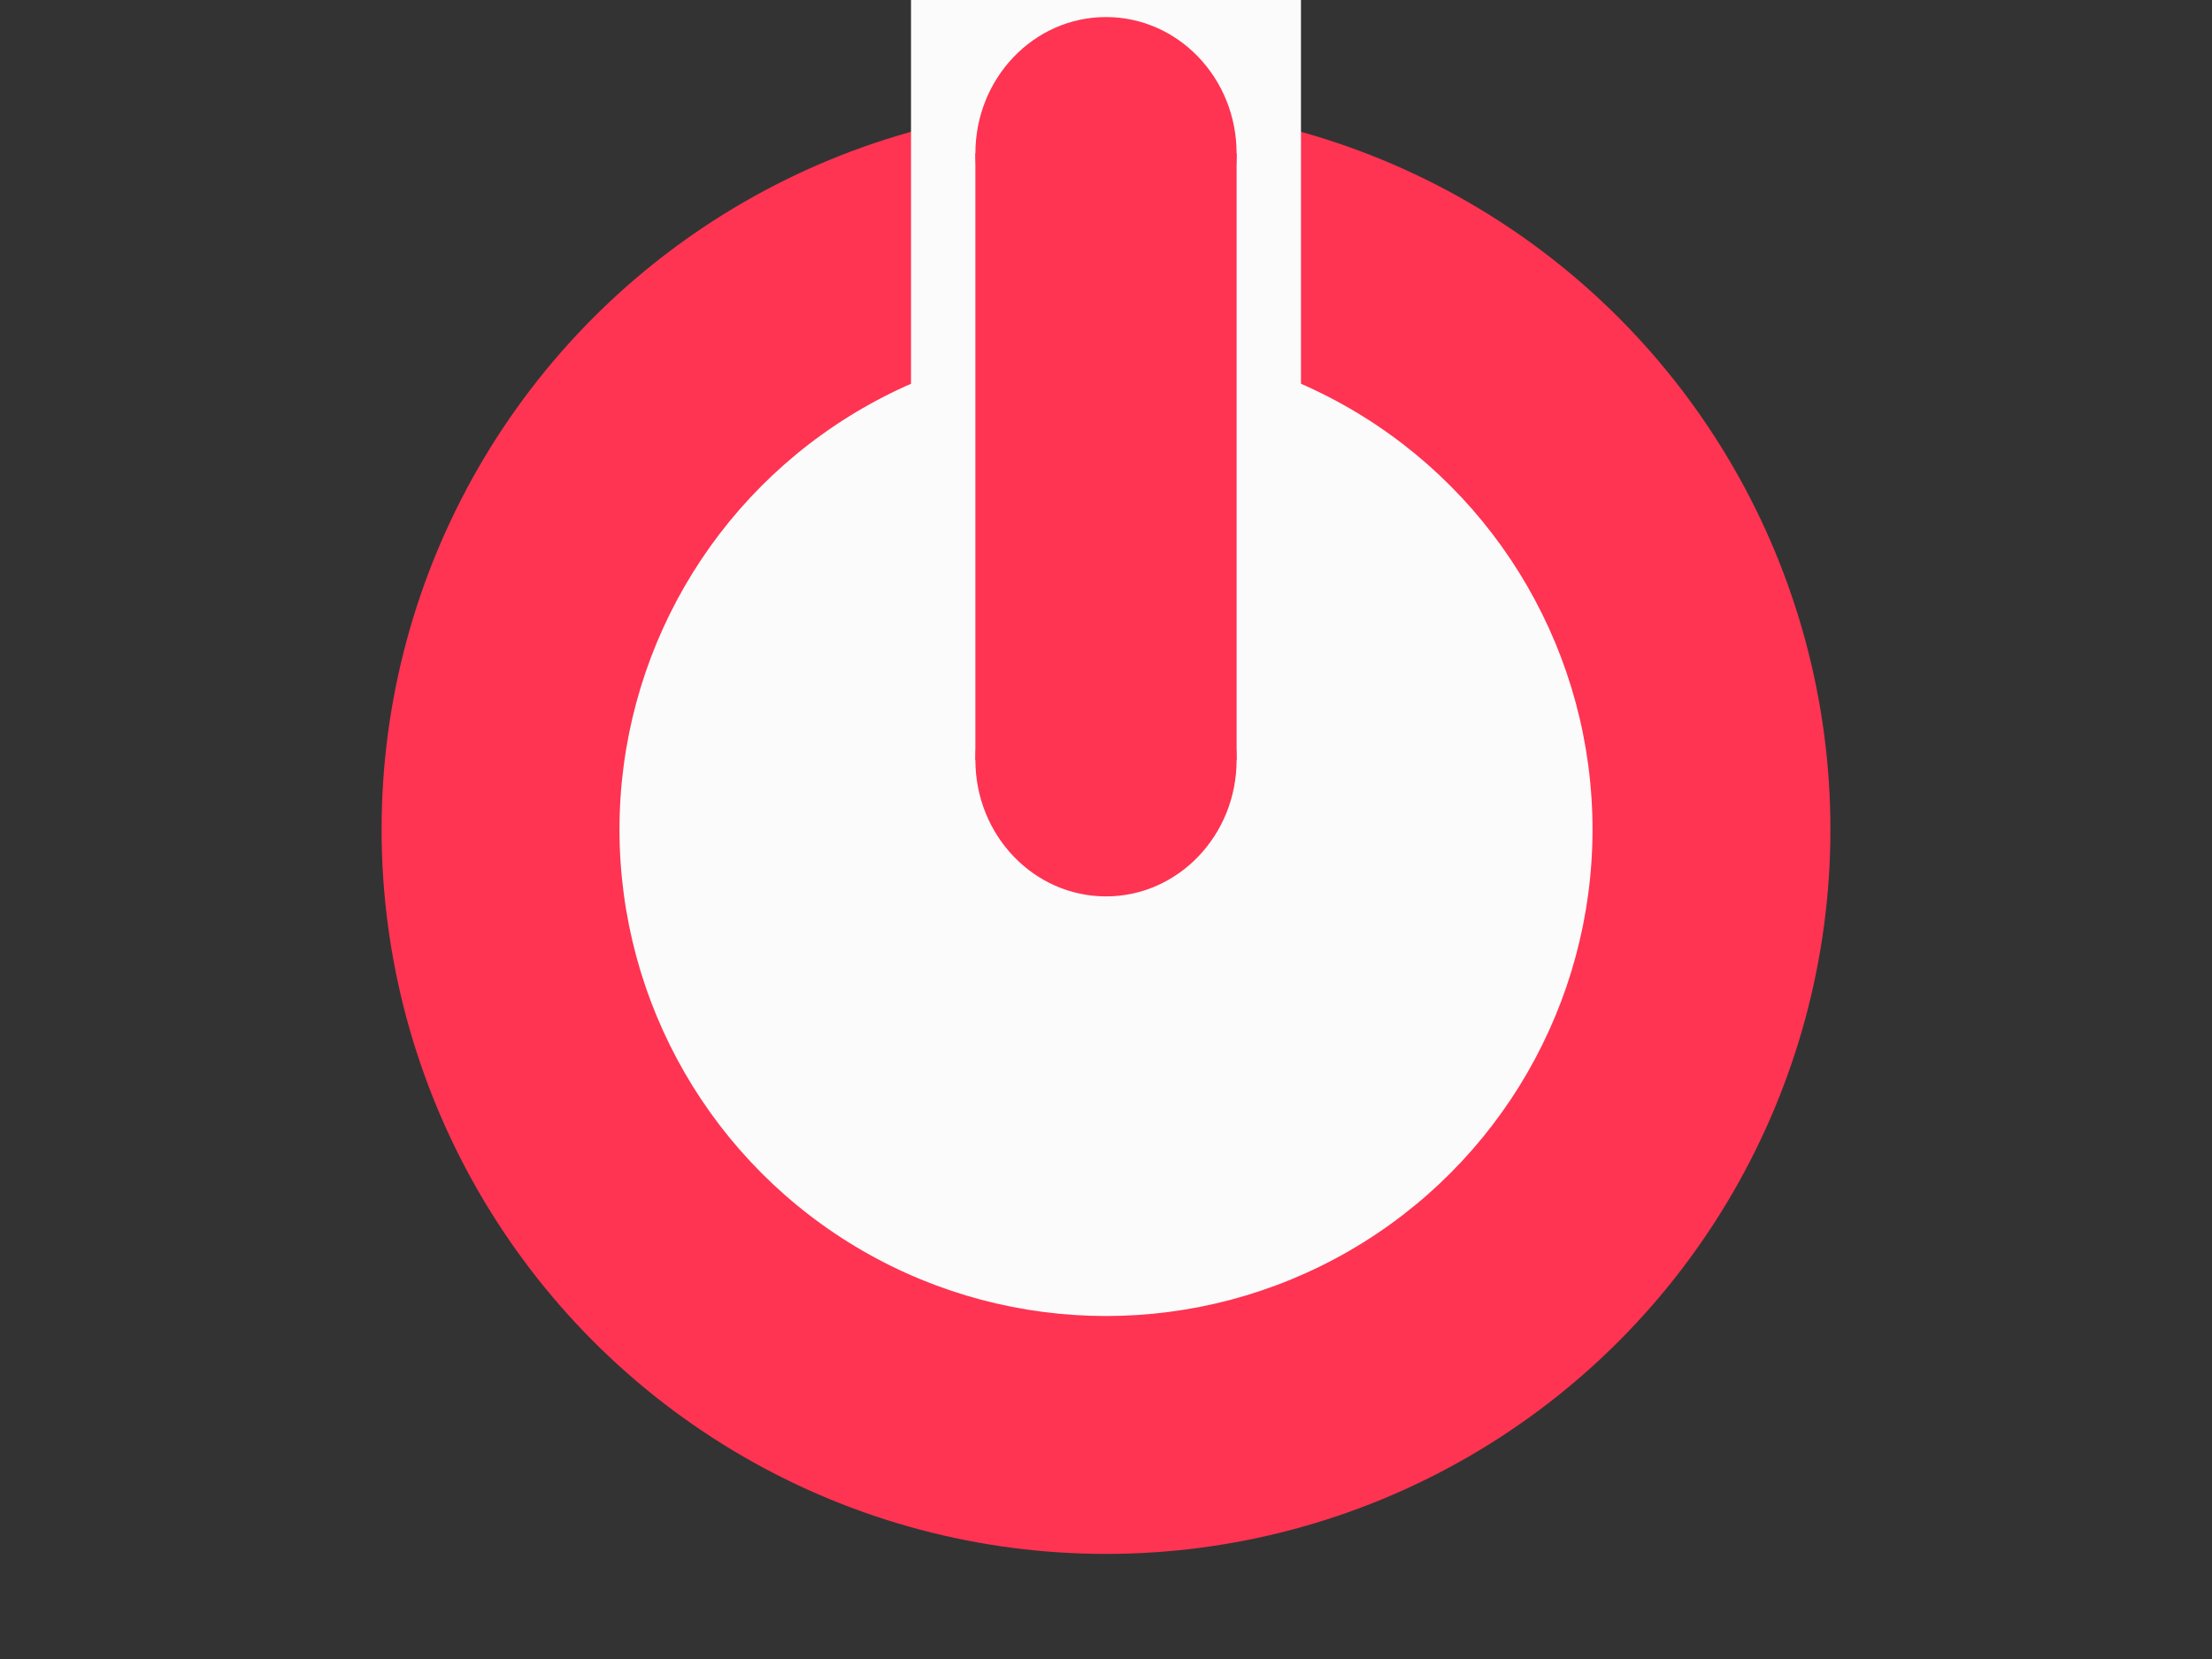 <svg id="eqUFb9mRln61" xmlns="http://www.w3.org/2000/svg" xmlns:xlink="http://www.w3.org/1999/xlink" viewBox="0 0 640 480" shape-rendering="geometricPrecision" text-rendering="geometricPrecision"><rect x="0" y="0" width="640" height="480" fill="#333333" stroke="none"/><ellipse rx="147.708" ry="147.708" transform="matrix(1.419 0 0 1.419 320 240)" fill="#ff3352" stroke-width="0"/><ellipse rx="147.708" ry="147.708" transform="matrix(.953 0 0 0.953 320 240)" fill="#fbfbfb" stroke-width="0"/><rect width="87.599" height="87.599" rx="0" ry="0" transform="matrix(1.288 0 0 3.358 263.583-86.046)" fill="#fbfbfb" stroke-width="0"/><rect width="75.583" height="210.484" rx="0" ry="0" transform="matrix(1 0 0 0.834 282.209 44.381)" fill="#ff3352" stroke-width="0"/><ellipse rx="38.597" ry="38.597" transform="matrix(.979 0 0 1.022 320 44.381)" fill="#ff3352" stroke-width="0"/><ellipse rx="38.597" ry="38.597" transform="matrix(.979 0 0 1.022 320 219.908)" fill="#ff3352" stroke-width="0"/></svg>